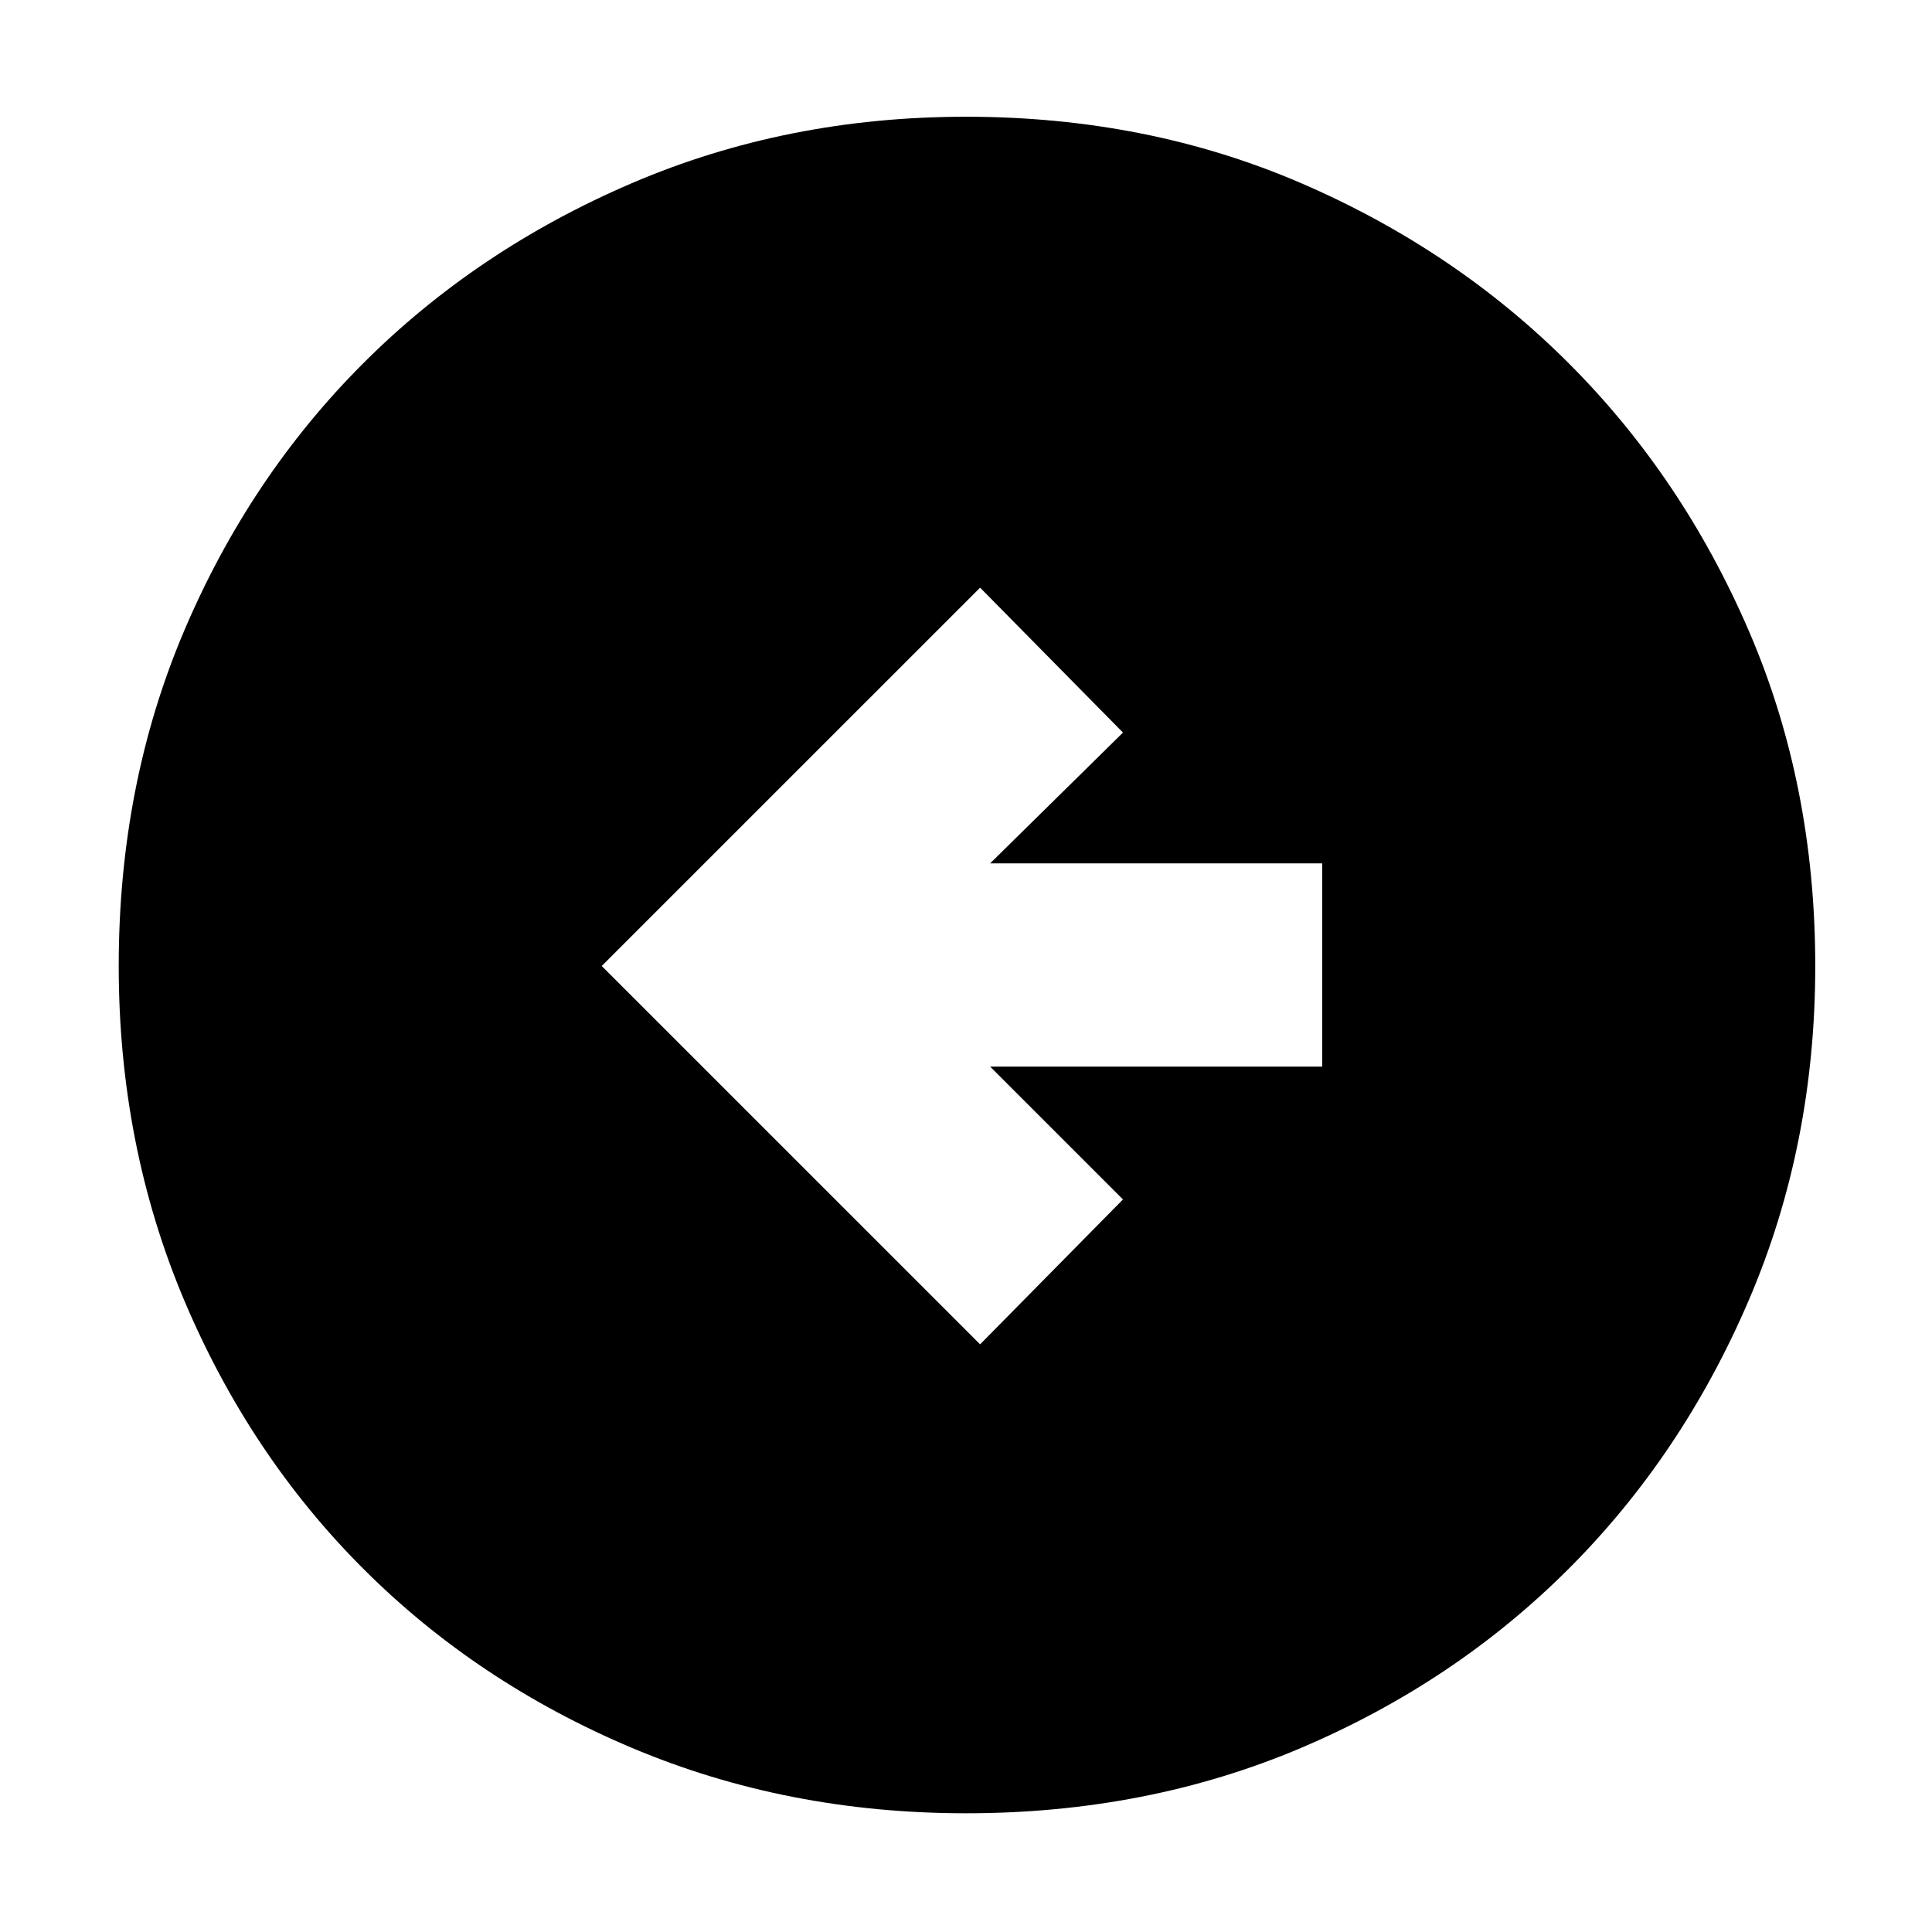 <svg xmlns="http://www.w3.org/2000/svg" height="40" width="40"><path d="M20.292 27.833 23.25 24.833 20.5 22.083H27.375V17.875H20.5L23.25 15.167L20.292 12.167L12.458 20ZM20 37.542Q16.292 37.542 13.083 36.188Q9.875 34.833 7.521 32.479Q5.167 30.125 3.812 26.917Q2.458 23.708 2.458 20Q2.458 16.25 3.812 13.062Q5.167 9.875 7.521 7.521Q9.875 5.167 13.083 3.792Q16.292 2.417 20 2.417Q23.75 2.417 26.938 3.792Q30.125 5.167 32.479 7.521Q34.833 9.875 36.208 13.062Q37.583 16.25 37.583 20Q37.583 23.708 36.208 26.917Q34.833 30.125 32.479 32.479Q30.125 34.833 26.938 36.188Q23.75 37.542 20 37.542Z"/></svg>